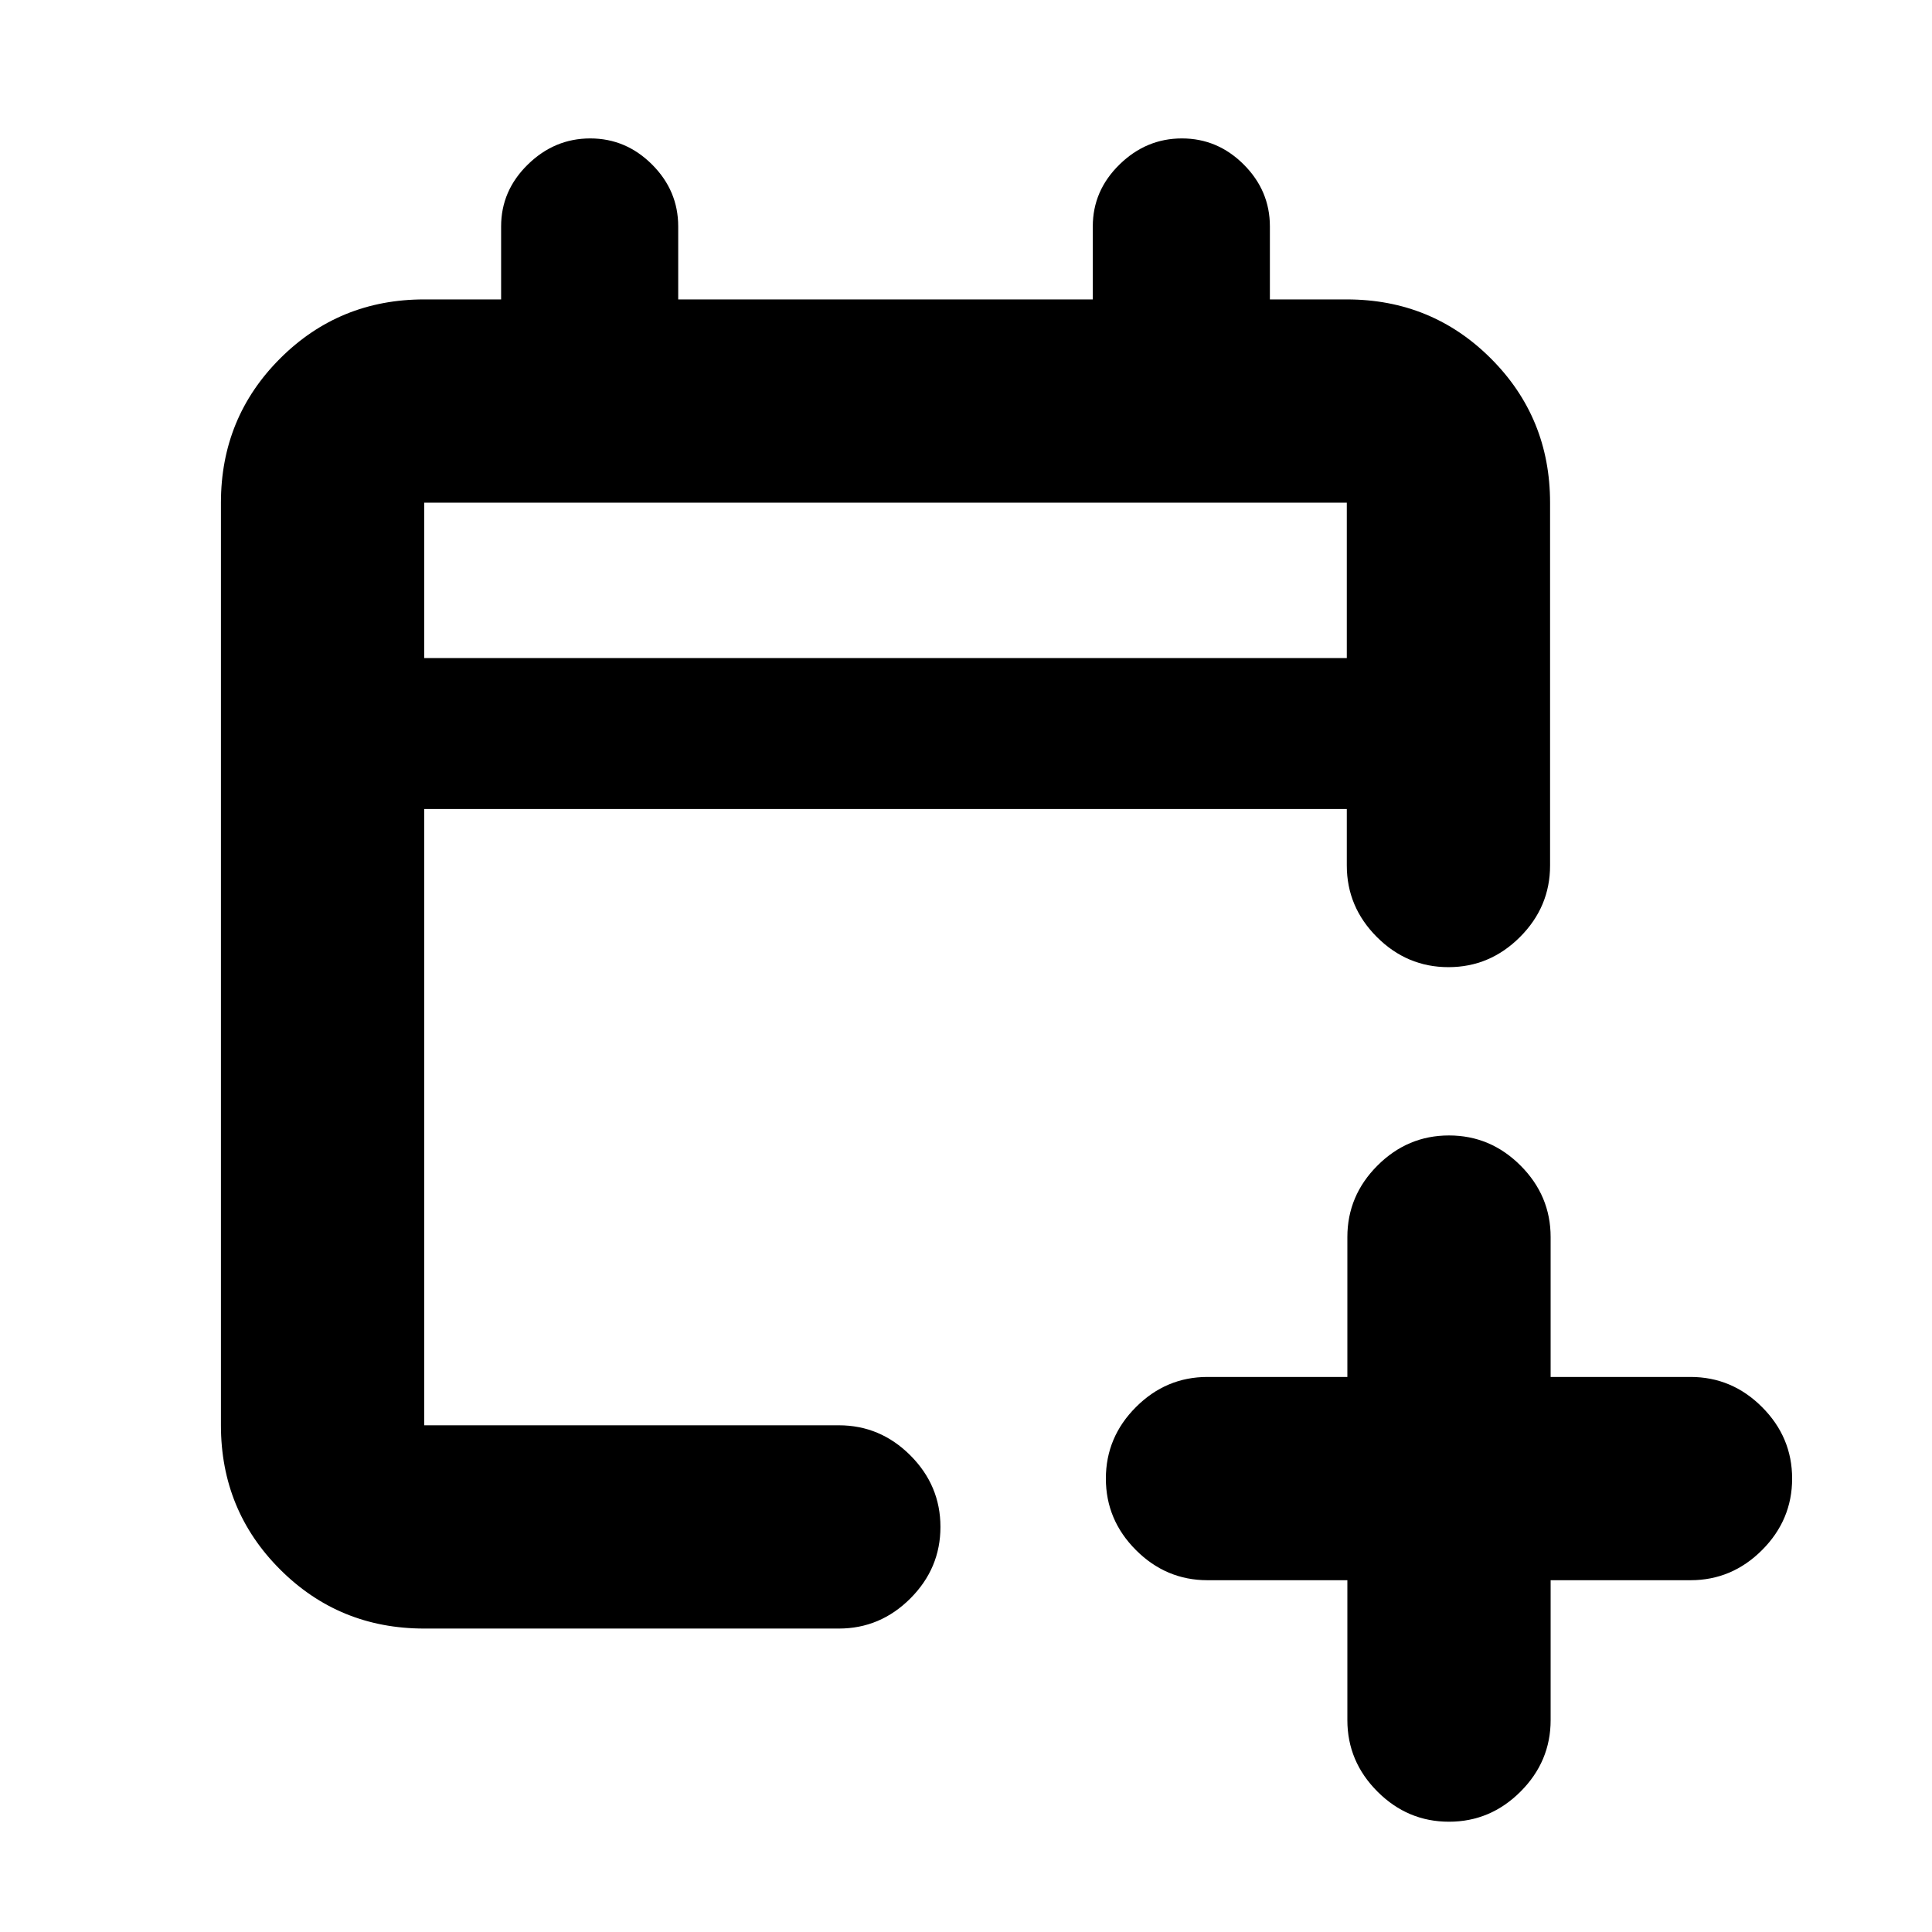<svg xmlns="http://www.w3.org/2000/svg" height="24" viewBox="0 -960 960 960" width="24"><path d="M669.5-174.8H600q-20.59 0-35.54-14.96-14.96-14.96-14.96-35.54 0-20.59 14.96-35.55Q579.41-275.8 600-275.8h69.5v-69.5q0-20.59 14.96-35.55Q699.41-395.8 720-395.8t35.54 14.95q14.96 14.96 14.96 35.55v69.5H840q20.59 0 35.54 14.95 14.96 14.96 14.96 35.55 0 20.58-14.96 35.54Q860.59-174.8 840-174.8h-69.5v69.5q0 20.58-14.96 35.54Q740.59-54.8 720-54.8t-35.54-14.96Q669.5-84.72 669.5-105.3v-69.5Zm-458.72 24.02q-42.24 0-71.62-29.38-29.38-29.38-29.38-71.62v-458.44q0-42.24 29.38-71.62 29.38-29.38 71.62-29.38H249v-36.28q0-17.76 13.26-30.74 13.26-12.98 31.02-12.98 17.76 0 30.74 12.98Q337-865.26 337-847.5v36.28h206v-36.28q0-17.76 13.26-30.74 13.26-12.98 31.02-12.98 17.76 0 30.74 12.98Q631-865.26 631-847.5v36.28h38.22q42.24 0 71.62 29.38 29.38 29.38 29.38 71.62v180.28q0 20.59-14.96 35.55-14.96 14.96-35.54 14.96-20.59 0-35.55-14.96-14.95-14.96-14.95-35.55V-558H210.78v306.22H416.8q20.59 0 35.55 14.95 14.95 14.96 14.95 35.55 0 20.58-14.95 35.54-14.96 14.96-35.55 14.96H210.78Zm0-482.22h458.44v-77.22H210.78V-633Zm0 0v-77.22V-633Z"/></svg>